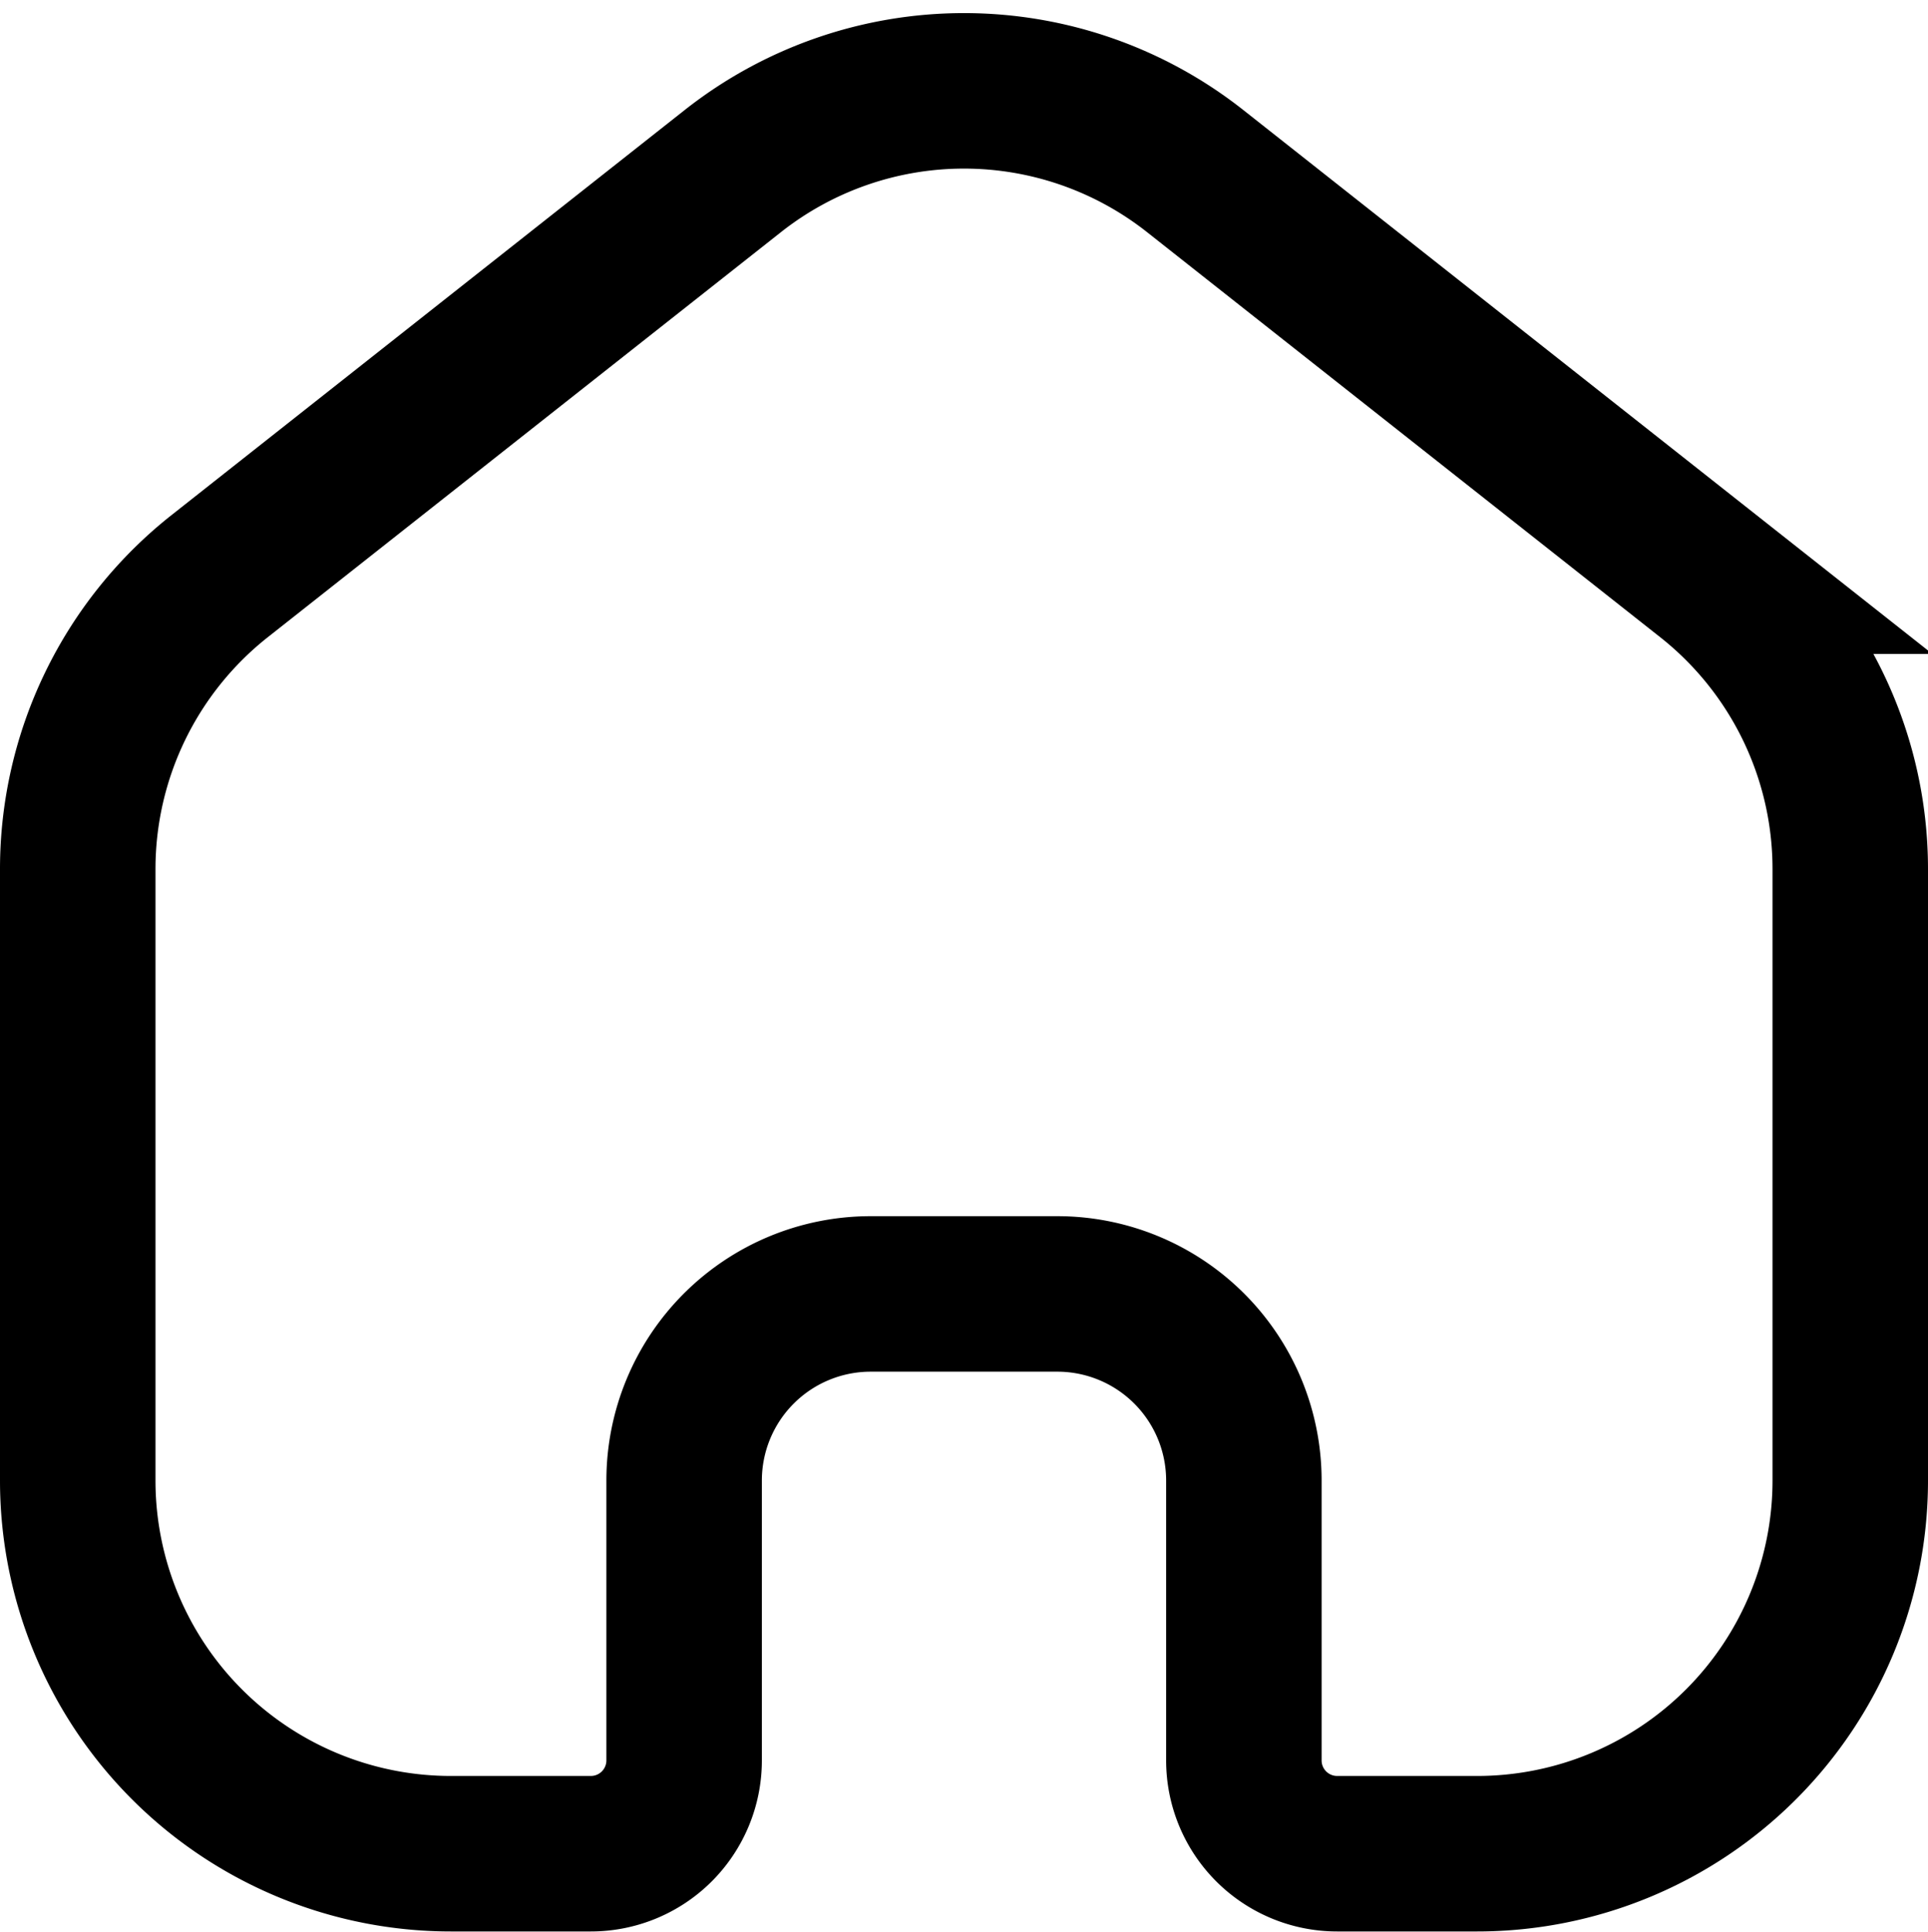 <svg xmlns="http://www.w3.org/2000/svg" width="18.6" height="18.638" viewBox="0 0 18.6 18.638">
  <g id="Home_ico" data-name="Home ico" transform="translate(0.75 0.878)">
    <path id="Path_321" data-name="Path 321" d="M382.5,473.1a3.6,3.6,0,0,1,1.369-2.824l4.95-3.907a3.6,3.6,0,0,1,4.462,0l4.95,3.907A3.6,3.6,0,0,1,399.6,473.1v5.9a3.6,3.6,0,0,1-3.6,3.6h-1.35a.9.9,0,0,1-.9-.9v-2.7a1.8,1.8,0,0,0-1.8-1.8h-1.8a1.8,1.8,0,0,0-1.8,1.8v2.7a.9.9,0,0,1-.9.9H386.1a3.6,3.6,0,0,1-3.6-3.6Z" transform="translate(-382.5 -465.596)" fill="none" stroke="#000" stroke-width="1.5"/>
  </g>
</svg>
